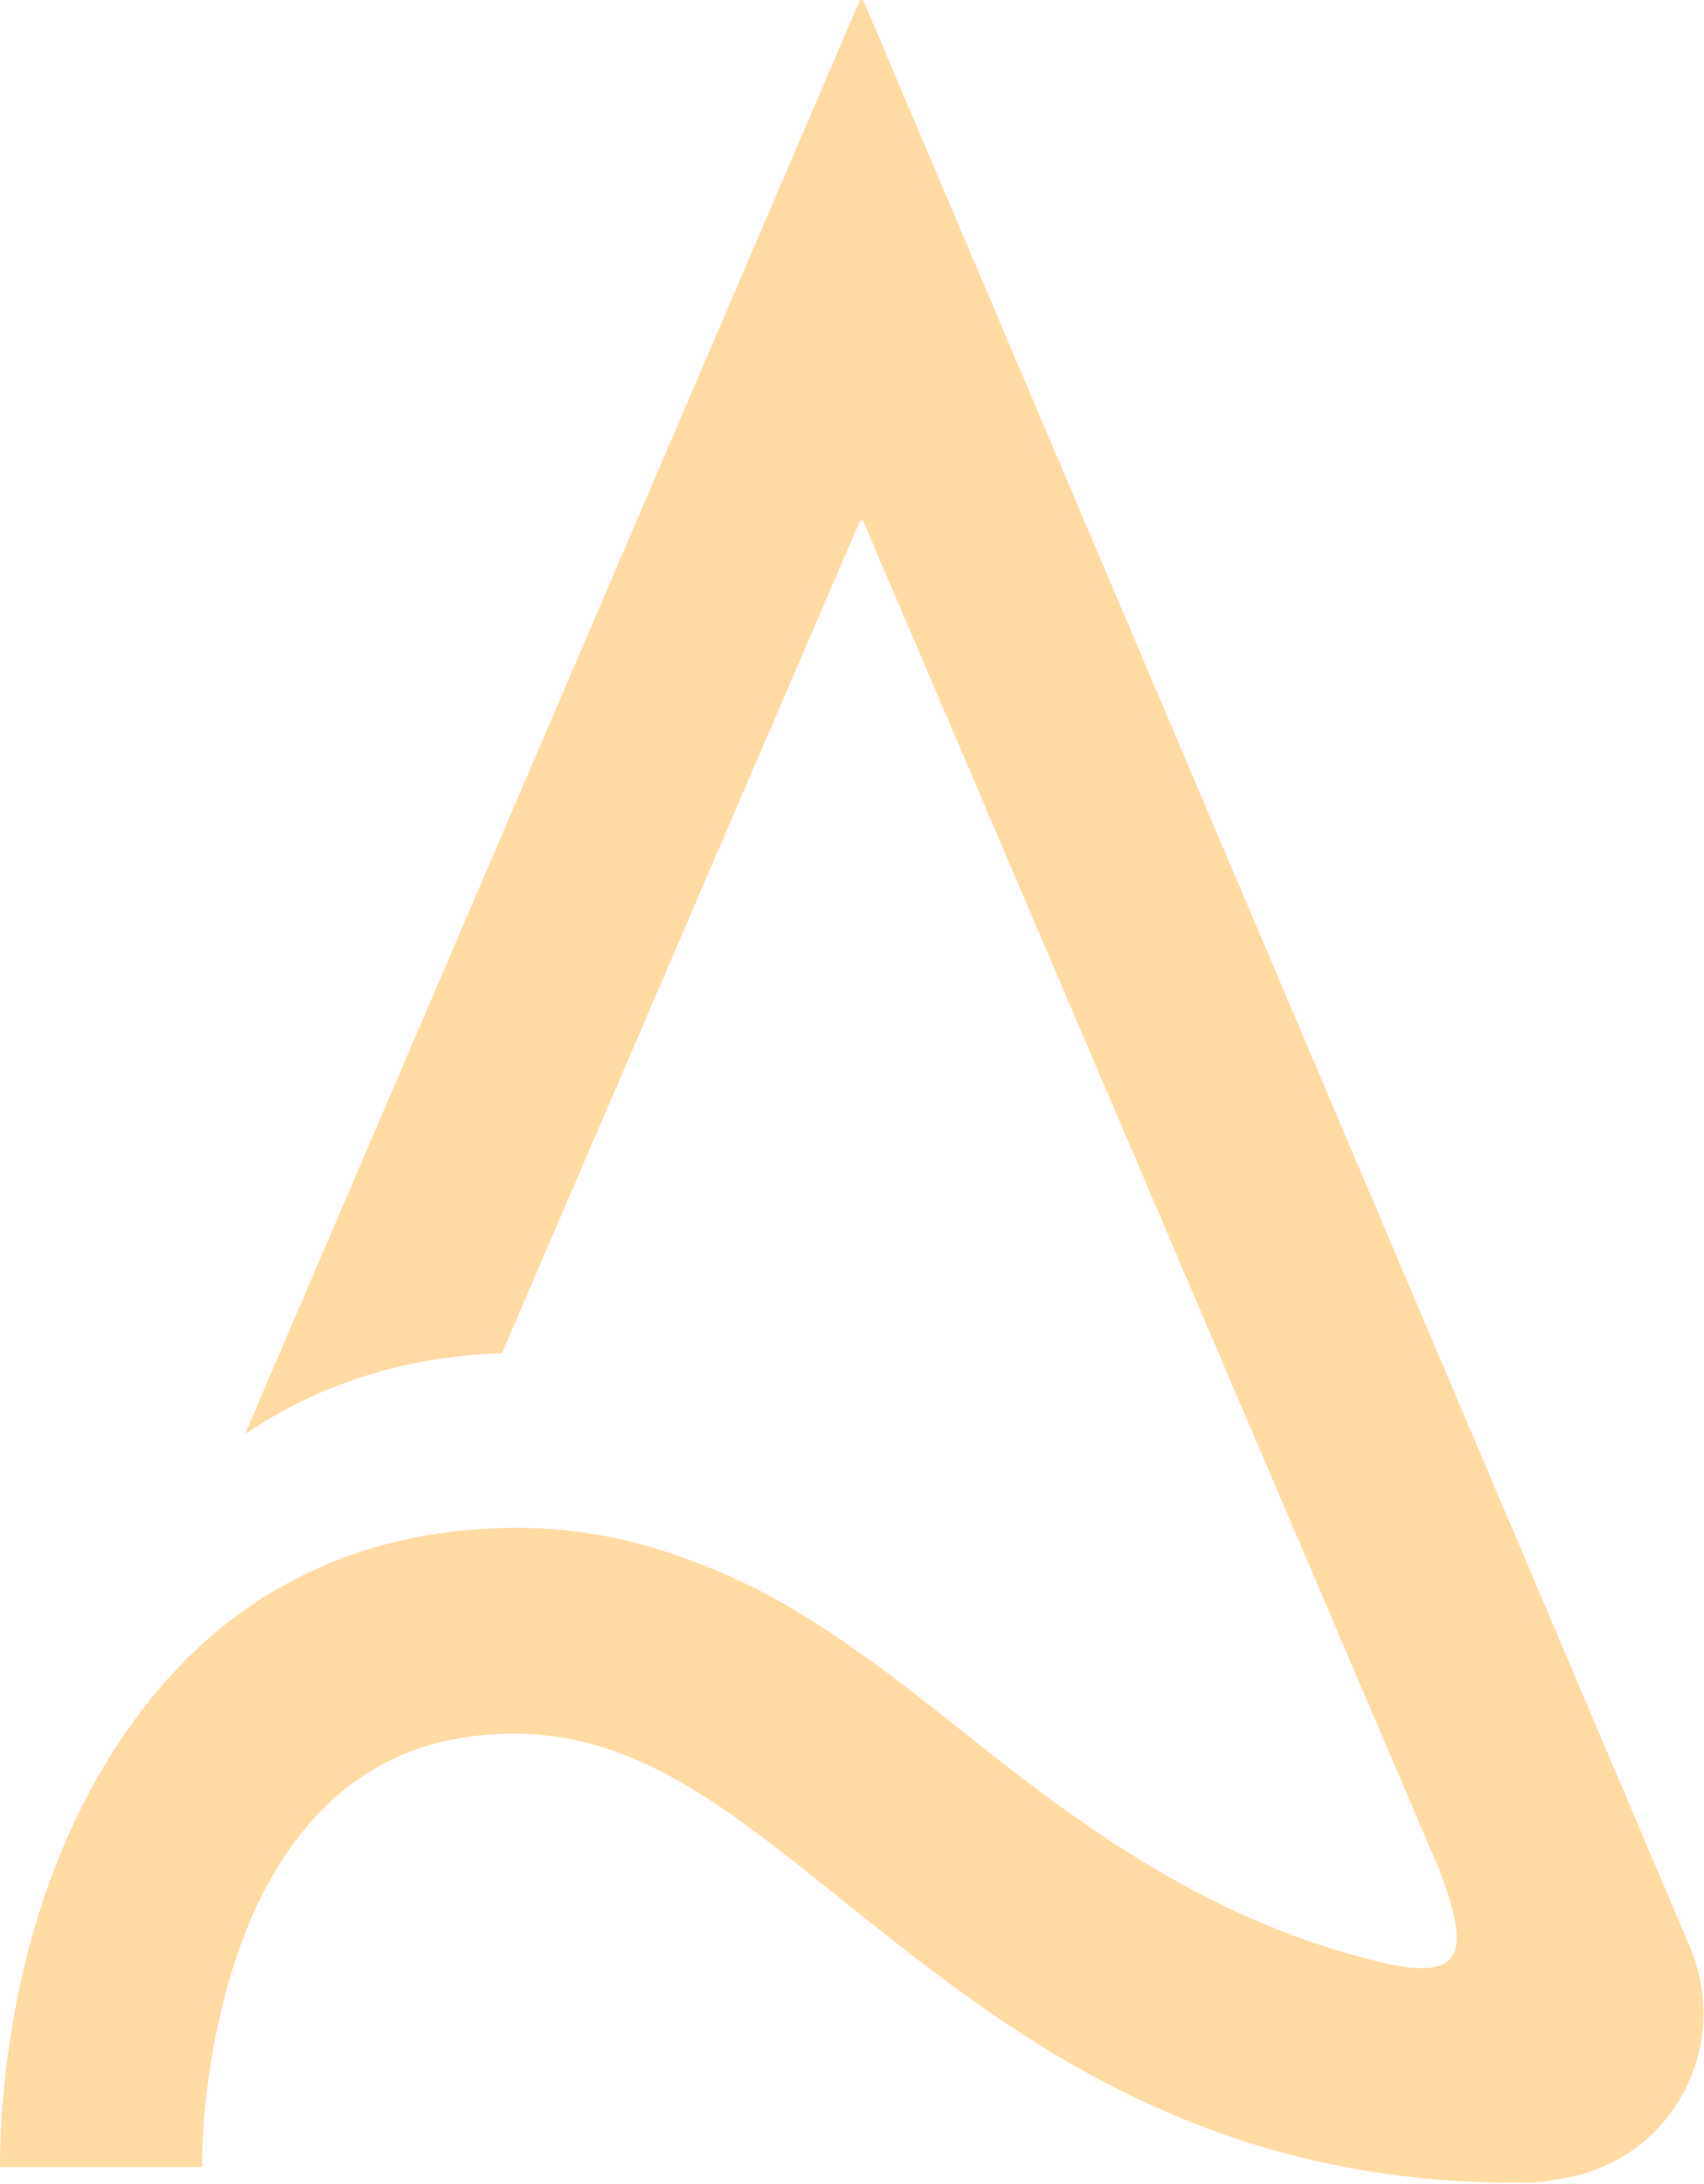 <svg width="1329" height="1703" viewBox="0 0 1329 1703" fill="none" xmlns="http://www.w3.org/2000/svg">
<path d="M1310.45 1636.54C1288.97 1673.02 1253.16 1694.9 1212.58 1699.77C1203.03 1702.2 1193.49 1702.2 1181.55 1702.2C930.92 1702.2 780.54 1580.61 658.805 1483.34C568.1 1410.39 496.491 1352.03 401.012 1352.03C312.694 1352.03 248.245 1393.37 205.28 1476.05C169.475 1546.57 157.54 1634.11 157.54 1690.04H0C0 1651.13 4.774 1522.25 66.835 1403.1C88.318 1361.76 114.575 1325.28 143.218 1296.1C210.054 1228.01 298.372 1191.54 403.399 1191.54C472.621 1191.54 532.295 1210.99 587.196 1237.74C649.257 1269.35 704.157 1313.12 759.058 1356.89C847.376 1427.41 942.855 1495.5 1064.59 1527.11C1143.36 1549 1148.13 1524.68 1121.88 1456.59L673.127 406.096H670.74L391.464 1055.36C315.081 1057.79 248.245 1079.68 190.958 1118.59L670.74 0H673.127L1317.61 1517.39C1334.32 1556.29 1331.93 1600.07 1310.45 1636.54Z" fill="#FFB648" fill-opacity="0.5"/>
</svg>
